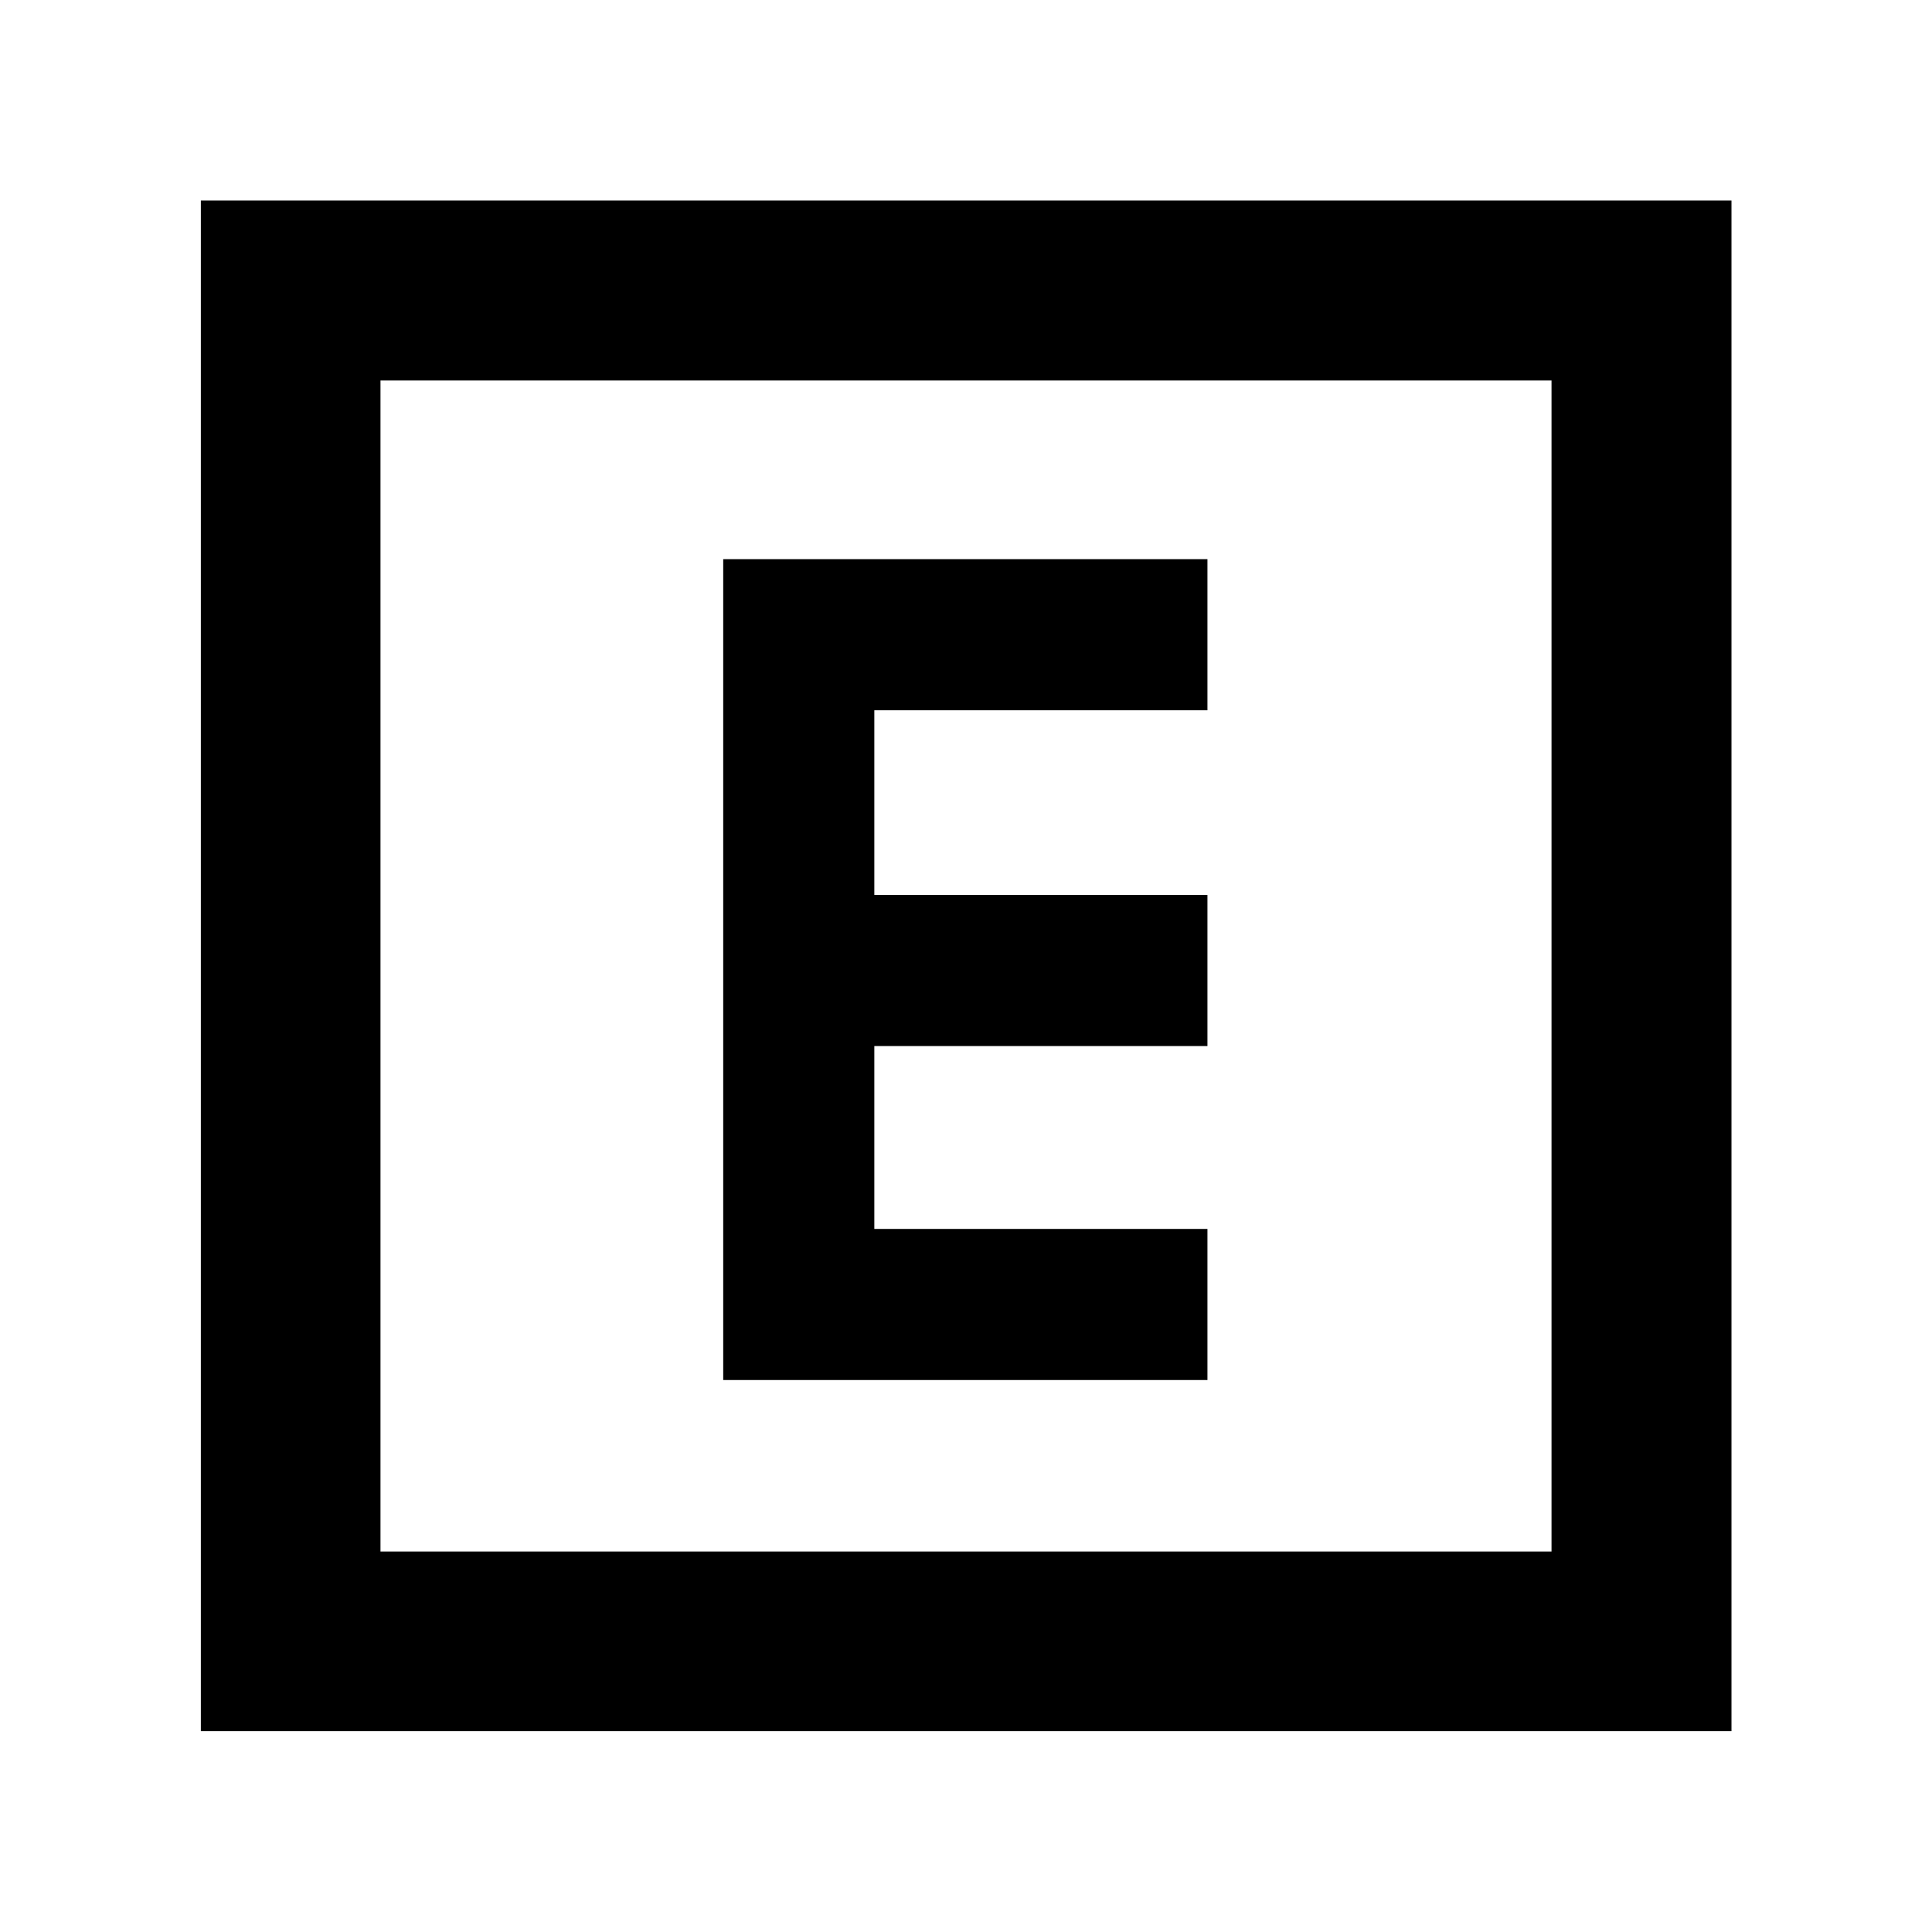 <svg xmlns="http://www.w3.org/2000/svg" height="40" viewBox="0 -960 960 960" width="40"><path d="M359.36-274.27h240.61v-75.08H434.45v-90.87h165.52v-75.08H434.45v-91.77h165.52v-75.09H359.36v407.89ZM99.8-99.8v-760.56h760.56V-99.8H99.8Zm89.26-89.26h581.88v-581.88H189.06v581.88Zm0 0v-581.88 581.88Z"/></svg>